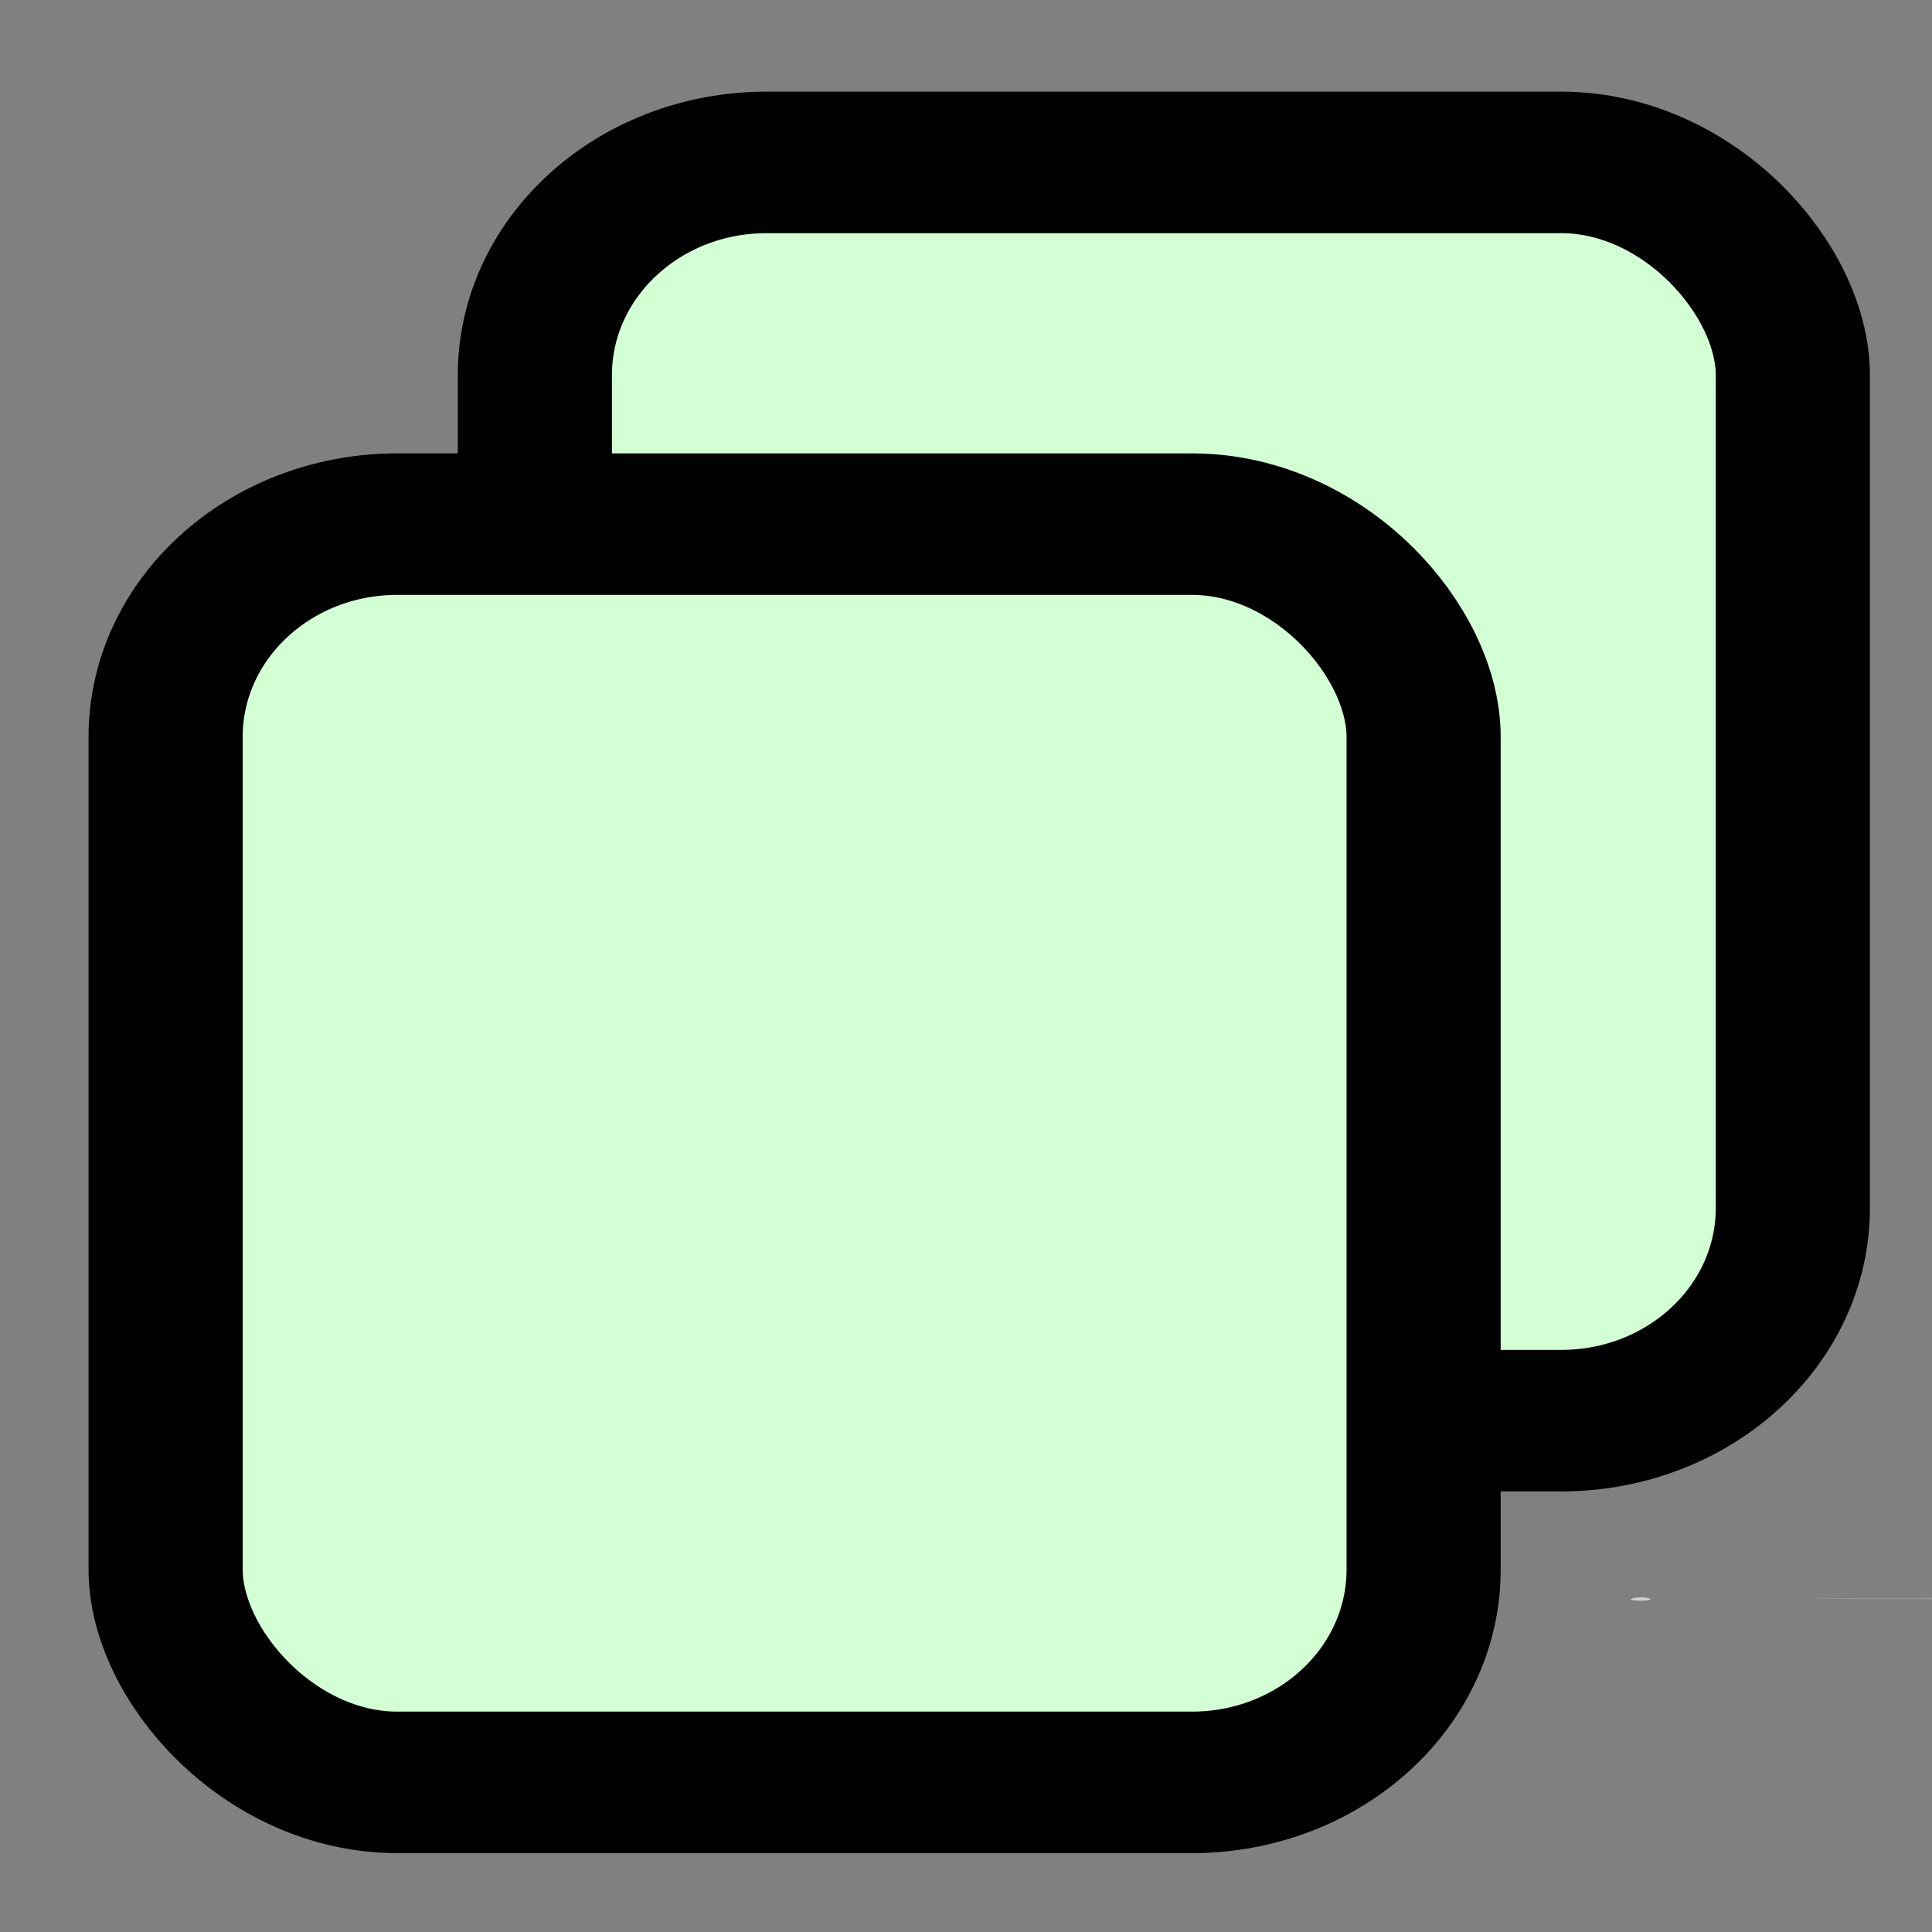<?xml version="1.0" encoding="UTF-8" standalone="no"?>
<svg
   width="200"
   height="200"
   viewBox="0 0 52.917 52.917"
   version="1.1"
   id="svg3625"
   inkscape:version="1.3.2 (1:1.3.2+202311252150+091e20ef0f)"
   sodipodi:docname="copy.svg"
   xml:space="preserve"
   inkscape:export-filename="Paste.png"
   inkscape:export-xdpi="240"
   inkscape:export-ydpi="240"
   xmlns:inkscape="http://www.inkscape.org/namespaces/inkscape"
   xmlns:sodipodi="http://sodipodi.sourceforge.net/DTD/sodipodi-0.dtd"
   xmlns="http://www.w3.org/2000/svg"
   xmlns:svg="http://www.w3.org/2000/svg"
   xmlns:rdf="http://www.w3.org/1999/02/22-rdf-syntax-ns#"
   xmlns:cc="http://creativecommons.org/ns#"
   xmlns:dc="http://purl.org/dc/elements/1.1/"><rect x="0" y="0" width="52.917" height="52.917" fill="#808080" stroke="none"/><title
   id="title3">Copy</title><defs
   id="defs3620"><inkscape:path-effect
     effect="fillet_chamfer"
     id="path-effect62"
     is_visible="true"
     lpeversion="1"
     nodesatellites_param="F,0,0,1,0,0,0,1 @ F,0,0,1,0,0,0,1 @ F,0,0,1,0,0,0,1 @ F,0,0,1,0,0,0,1 @ F,0,0,1,0,0,0,1 @ F,0,0,1,0,0,0,1 @ F,0,0,1,0,0,0,1 @ F,0,0,1,0,0,0,1 @ F,0,0,1,0,0,0,1 @ F,0,0,1,0,0,0,1 @ F,0,0,1,0,0,0,1 @ F,0,0,1,0,0,0,1 @ F,0,0,1,0,0,0,1 @ F,0,0,1,0,10.231,0,1 @ F,0,0,1,0,0,0,1 @ F,0,0,1,0,0,0,1 @ F,0,0,1,0,0,0,1 @ F,0,0,1,0,10.134,0,1 @ F,0,0,1,0,0,0,1 @ F,0,0,1,0,0,0,1 @ F,0,0,1,0,0,0,1 @ F,0,0,1,0,0,0,1 @ F,0,0,1,0,0,0,1 @ F,0,0,1,0,0,0,1 @ F,0,0,1,0,0,0,1 @ F,0,0,1,0,0,0,1 @ F,0,0,1,0,0,0,1 @ F,0,0,1,0,0,0,1 @ F,0,0,1,0,0,0,1 | F,0,0,1,0,0,0,1 @ F,0,0,1,0,0,0,1 @ F,0,0,1,0,0,0,1 @ F,0,0,1,0,0,0,1 @ F,0,0,1,0,0,0,1 @ F,0,0,1,0,0,0,1 @ F,0,0,1,0,0,0,1 @ F,0,0,1,0,0,0,1 @ F,0,0,1,0,0,0,1 @ F,0,0,1,0,0,0,1 @ F,0,0,1,0,0,0,1 @ F,0,0,1,0,0,0,1 @ F,0,0,1,0,0,0,1 @ F,0,0,1,0,0,0,1 @ F,0,0,1,0,0,0,1 | F,0,0,1,0,0,0,1 @ F,0,0,1,0,0,0,1 @ F,0,0,1,0,0,0,1 @ F,0,0,1,0,0,0,1 @ F,0,0,1,0,0,0,1 @ F,0,0,1,0,0,0,1 @ F,0,0,1,0,0,0,1 @ F,0,0,1,0,0,0,1 @ F,0,0,1,0,0,0,1 @ F,0,0,1,0,0,0,1 @ F,0,0,1,0,0,0,1 @ F,0,0,1,0,0,0,1 @ F,0,0,1,0,0,0,1 @ F,0,0,1,0,0,0,1 @ F,0,0,1,0,0,0,1"
     radius="0"
     unit="px"
     method="auto"
     mode="F"
     chamfer_steps="1"
     flexible="false"
     use_knot_distance="true"
     apply_no_radius="true"
     apply_with_radius="true"
     only_selected="false"
     hide_knots="false" /><inkscape:path-effect
     effect="powerclip"
     id="path-effect55"
     is_visible="true"
     lpeversion="1"
     inverse="true"
     flatten="false"
     hide_clip="false"
     message="Use fill-rule evenodd on &lt;b&gt;fill and stroke&lt;/b&gt; dialog if no flatten result after convert clip to paths." /><inkscape:path-effect
     effect="powerclip"
     id="path-effect54"
     is_visible="true"
     lpeversion="1"
     inverse="true"
     flatten="false"
     hide_clip="false"
     message="Use fill-rule evenodd on &lt;b&gt;fill and stroke&lt;/b&gt; dialog if no flatten result after convert clip to paths." /><inkscape:path-effect
     effect="powerclip"
     id="path-effect44"
     is_visible="true"
     lpeversion="1"
     inverse="true"
     flatten="false"
     hide_clip="false"
     message="Use fill-rule evenodd on &lt;b&gt;fill and stroke&lt;/b&gt; dialog if no flatten result after convert clip to paths." /><clipPath
     clipPathUnits="userSpaceOnUse"
     id="clipPath43"><path
       id="lpe_path-effect44"
       style="display:inline;fill:none;fill-opacity:1;stroke:#000000;stroke-width:16;stroke-dasharray:none;stroke-opacity:1"
       class="powerclip"
       d="M 17.104,54.547 H 185.916 V 274.147 H 17.104 Z m 41.209,-13.458 c -0.97,0 -1.75,0.781 -1.75,1.75 V 232.939 c 0,0.97 0.781,1.75 1.75,1.75 H 197.624 c 0.97,0 1.75,-0.781 1.75,-1.75 V 42.839 c 0,-0.97 -0.781,-1.75 -1.75,-1.75 z" /></clipPath><clipPath
     clipPathUnits="userSpaceOnUse"
     id="clipPath47"><rect
       style="display:inline;fill:none;fill-opacity:1;stroke:#000000;stroke-width:16;stroke-dasharray:none;stroke-opacity:1"
       id="rect47"
       width="142.811"
       height="193.6"
       x="54.479"
       y="84.759"
       ry="1.75"
       clip-path="none" /></clipPath><clipPath
     clipPathUnits="userSpaceOnUse"
     id="clipPath55"><path
       id="lpe_path-effect55"
       style="display:block;fill:none;fill-opacity:1;stroke:#000000;stroke-width:0.919;stroke-dasharray:none;stroke-opacity:1"
       class="powerclip"
       d="M 86.375,35.248 H 255.187 V 254.848 H 86.375 Z M 214.886,32.613 v 41.887 h 45.612 V 32.613 Z" /></clipPath></defs><sodipodi:namedview
   id="base"
   pagecolor="#ffffff"
   bordercolor="#666666"
   borderopacity="1.0"
   inkscape:pageopacity="0.0"
   inkscape:pageshadow="2"
   inkscape:zoom="2.7188256"
   inkscape:cx="99.859293"
   inkscape:cy="99.859293"
   inkscape:document-units="mm"
   inkscape:document-rotation="0"
   showgrid="false"
   units="px"
   inkscape:window-width="1920"
   inkscape:window-height="1008"
   inkscape:window-x="0"
   inkscape:window-y="0"
   inkscape:window-maximized="1"
   inkscape:current-layer="g70"
   showborder="true"
   borderlayer="false"
   inkscape:showpageshadow="true"
   inkscape:pagecheckerboard="0"
   inkscape:deskcolor="#d1d1d1" />   

<!-- Background rectangles representing two stacked papers --><!-- Horizontal lines representing text on the paper --><!-- Background papers --><!-- Lines representing text --><!-- Base document --><!-- Overlapping document --><!-- Lines representing text --><g
   id="g55"><g
     id="g56"
     transform="translate(-128.283,118.251)"><g
       id="g70"
       transform="matrix(1.368,0,0,1.256,-102.954,-19.501)"><path
         style="fill:#d0d0d0"
         d="m 236.93,165.881 c 19.228,-0.015 50.661,-0.015 69.85,0 19.189,0.015 3.457,0.027 -34.96,0.027 -38.417,0 -54.118,-0.012 -34.89,-0.027 z m -41.165,-2.328 c -0.132,-0.168 -0.128,-0.172 0.04,-0.04 0.176,0.138 0.232,0.225 0.145,0.225 -0.022,0 -0.105,-0.083 -0.185,-0.185 z m 152.519,-0.503 c 0.197,-0.204 0.383,-0.37 0.412,-0.37 0.029,0 -0.109,0.167 -0.306,0.37 -0.197,0.204 -0.383,0.37 -0.412,0.37 -0.029,0 0.109,-0.167 0.306,-0.37 z m -153.684,-0.661 c -0.132,-0.168 -0.128,-0.172 0.04,-0.04 0.102,0.08 0.185,0.163 0.185,0.185 0,0.087 -0.087,0.031 -0.225,-0.145 z m 156.549,-5.486 c 0.005,-0.123 0.03,-0.148 0.064,-0.064 0.031,0.076 0.027,0.168 -0.008,0.203 -0.035,0.035 -0.06,-0.027 -0.056,-0.139 z M 208.425,61.079 c 0,-48.866 0.012,-68.856 0.027,-44.424 0.015,24.433 0.015,64.414 0,88.847 -0.015,24.433 -0.027,4.442 -0.027,-44.424 z m 165.894,75.843 c 0,-0.022 0.083,-0.105 0.185,-0.185 0.168,-0.132 0.172,-0.128 0.04,0.04 -0.138,0.176 -0.225,0.232 -0.225,0.145 z m -152.514,-0.569 -0.257,-0.291 0.291,0.257 c 0.16,0.141 0.291,0.272 0.291,0.291 0,0.083 -0.086,0.015 -0.326,-0.257 z m 153.361,-0.278 c 0,-0.022 0.083,-0.105 0.185,-0.185 0.168,-0.132 0.172,-0.128 0.04,0.04 -0.138,0.176 -0.225,0.232 -0.225,0.145 z M 361.778,51.501 c 0,-39.465 0.012,-55.626 0.027,-35.913 0.015,19.713 0.015,52.003 0,71.755 -0.015,19.752 -0.027,3.623 -0.027,-35.842 z m -26.432,-71.772 c 0.073,-0.029 0.192,-0.029 0.265,0 0.073,0.029 0.013,0.053 -0.132,0.053 -0.146,0 -0.205,-0.024 -0.132,-0.053 z m -8.741,-9.032 c 0,-0.146 0.024,-0.205 0.053,-0.132 0.029,0.073 0.029,0.192 0,0.265 -0.029,0.073 -0.053,0.013 -0.053,-0.132 z m 24.713,-6.853 c 4.841,-0.015 12.795,-0.015 17.674,-4e-6 4.88,0.015 0.919,0.028 -8.802,0.028 -9.721,2e-6 -13.713,-0.012 -8.872,-0.028 z m -149.585,-7.614 c 0.103,-0.027 0.246,-0.025 0.318,0.004 0.072,0.029 -0.013,0.051 -0.187,0.049 -0.175,-0.002 -0.233,-0.026 -0.13,-0.053 z"
         id="path62" /><path
         style="fill:#959595"
         d="m 351.159,156.541 c 0,-0.146 0.024,-0.205 0.053,-0.132 0.029,0.073 0.029,0.192 0,0.265 -0.029,0.073 -0.053,0.013 -0.053,-0.132 z m 23.69,-20.161 c 0.137,-0.146 0.272,-0.265 0.301,-0.265 0.029,0 -0.059,0.119 -0.196,0.265 -0.137,0.146 -0.272,0.265 -0.301,0.265 -0.029,0 0.059,-0.119 0.196,-0.265 z m -155.884,-6.253 c 0.005,-0.123 0.03,-0.148 0.064,-0.064 0.031,0.076 0.027,0.168 -0.008,0.203 -0.035,0.035 -0.06,-0.027 -0.056,-0.139 z m 47.687,-6.897 c 17.414,-0.015 45.941,-0.015 63.394,0 17.453,0.015 3.205,0.027 -31.662,0.027 -34.867,0 -49.146,-0.012 -31.732,-0.027 z m 69.124,-143.503 c 0.076,-0.031 0.168,-0.027 0.203,0.008 0.035,0.035 -0.027,0.06 -0.139,0.056 -0.123,-0.005 -0.148,-0.03 -0.064,-0.064 z m -9.162,-21.597 -0.026,-12.409 -45.799,-0.027 -45.799,-0.027 45.803,-0.026 c 36.564,-0.021 45.813,3.47e-4 45.853,0.106 0.028,0.073 0.038,5.681 0.023,12.462 l -0.028,12.33 z M 206.343,-43.775 c 2.347,-0.016 6.157,-0.016 8.467,1.5e-5 2.309,0.016 0.389,0.029 -4.268,0.029 -4.657,-9e-6 -6.546,-0.013 -4.199,-0.029 z m 12.621,-17.445 c 0.005,-0.123 0.03,-0.148 0.064,-0.064 0.031,0.076 0.027,0.168 -0.008,0.203 -0.035,0.035 -0.06,-0.027 -0.056,-0.139 z m 8.968,-9.112 c 0.076,-0.031 0.168,-0.027 0.203,0.008 0.035,0.035 -0.027,0.06 -0.139,0.056 -0.123,-0.005 -0.148,-0.03 -0.064,-0.064 z"
         id="path61" /><path
         style="fill:#717171"
         d="m 351.192,147.81 c 0,-4.715 0.013,-6.659 0.029,-4.321 0.016,2.339 0.016,6.196 1e-5,8.572 -0.016,2.376 -0.029,0.463 -0.029,-4.252 z M 218.964,129.809 c 0.005,-0.123 0.03,-0.148 0.064,-0.064 0.031,0.076 0.027,0.168 -0.008,0.203 -0.035,0.035 -0.06,-0.027 -0.056,-0.139 z m 16.025,-95.347 c 0,-48.837 0.012,-68.8 0.027,-44.362 0.015,24.438 0.015,64.395 0,88.794 -0.015,24.399 -0.027,4.405 -0.027,-44.432 z m 107.525,-79.692 c 10e-6,-5.006 0.013,-7.038 0.029,-4.516 0.016,2.522 0.016,6.618 -1e-5,9.102 -0.016,2.484 -0.029,0.421 -0.029,-4.585 z M 218.964,-60.902 c 0.005,-0.123 0.03,-0.148 0.064,-0.064 0.031,0.076 0.027,0.168 -0.008,0.203 -0.035,0.035 -0.06,-0.027 -0.056,-0.139 z"
         id="path60" /><path
         style="fill:#626262"
         d="m 335.21,144.582 c 0,-2.94 0.014,-4.142 0.03,-2.672 0.017,1.47 0.017,3.875 0,5.345 -0.017,1.47 -0.03,0.267 -0.03,-2.672 z M 219.009,50.972 c 0,-43.307 0.012,-61.008 0.027,-39.335 0.015,21.673 0.015,57.106 0,78.74 -0.015,21.634 -0.027,3.902 -0.027,-39.405 z m 123.595,-71.252 c 3.541,-0.015 9.303,-0.015 12.806,7e-6 3.503,0.015 0.606,0.028 -6.438,0.028 -7.043,-3e-6 -9.909,-0.013 -6.368,-0.028 z M 219.006,-52.268 c 0,-4.686 0.013,-6.603 0.029,-4.26 0.016,2.343 0.016,6.177 0,8.52 -0.016,2.343 -0.029,0.426 -0.029,-4.26 z"
         id="path59" /><path
         style="fill:#525252"
         d="m 228.349,139.22 c 0.073,-0.029 0.192,-0.029 0.265,0 0.073,0.029 0.013,0.053 -0.132,0.053 -0.146,0 -0.205,-0.024 -0.132,-0.053 z m 139.806,0 c 0.073,-0.029 0.192,-0.029 0.265,0 0.073,0.029 0.013,0.053 -0.132,0.053 -0.146,0 -0.205,-0.024 -0.132,-0.053 z M 342.514,-62.322 c 0,-4.395 0.013,-6.193 0.029,-3.995 0.016,2.197 0.016,5.793 0,7.99 -0.016,2.197 -0.029,0.4 -0.029,-3.995 z m -89.497,-8.017 c 13.524,-0.015 35.622,-0.015 49.107,10e-7 13.485,0.015 2.42,0.027 -24.588,0.027 -27.009,-10e-7 -38.042,-0.012 -24.518,-0.027 z"
         id="path58" /><path
         style="fill:#2f2f2f"
         d="m 201.368,165.782 c 0.076,-0.031 0.168,-0.027 0.203,0.008 0.035,0.035 -0.027,0.06 -0.139,0.056 -0.123,-0.005 -0.148,-0.03 -0.064,-0.064 z m 140.653,0 c 0.076,-0.031 0.168,-0.027 0.203,0.008 0.035,0.035 -0.027,0.06 -0.139,0.056 -0.123,-0.005 -0.148,-0.03 -0.064,-0.064 z m 5.735,-2.296 c 0,-0.022 0.083,-0.105 0.185,-0.185 0.168,-0.132 0.172,-0.128 0.04,0.04 -0.138,0.176 -0.225,0.232 -0.225,0.145 z m 0.741,-0.741 c 0,-0.022 0.083,-0.105 0.185,-0.185 0.168,-0.132 0.172,-0.128 0.04,0.04 -0.138,0.176 -0.225,0.232 -0.225,0.145 z m -156.096,-6.266 c 0.005,-0.123 0.03,-0.148 0.064,-0.064 0.031,0.076 0.027,0.168 -0.008,0.203 -0.035,0.035 -0.06,-0.027 -0.056,-0.139 z m 62.883,-17.268 c 14.654,-0.015 38.633,-0.015 53.287,0 14.654,0.015 2.664,0.027 -26.644,0.027 -29.308,0 -41.297,-0.012 -26.644,-0.027 z m 100.179,3e-5 c 2.347,-0.016 6.157,-0.016 8.467,2e-5 2.309,0.016 0.389,0.029 -4.268,0.029 -4.657,-1e-5 -6.546,-0.013 -4.199,-0.029 z m -133.601,-2.91 -0.418,-0.45 0.45,0.418 c 0.418,0.389 0.498,0.481 0.418,0.481 -0.017,0 -0.22,-0.202 -0.45,-0.45 z m 155.853,-6.385 c 0.005,-0.123 0.03,-0.148 0.064,-0.064 0.031,0.076 0.027,0.168 -0.008,0.203 -0.035,0.035 -0.06,-0.027 -0.056,-0.139 z M 210.992,-27.794 c 1.47,-0.017 3.875,-0.017 5.345,0 1.47,0.017 0.267,0.03 -2.672,0.03 -2.94,0 -4.142,-0.014 -2.672,-0.03 z m -18.592,-6.544 c 0.005,-0.123 0.03,-0.148 0.064,-0.064 0.031,0.076 0.027,0.168 -0.008,0.203 -0.035,0.035 -0.06,-0.027 -0.056,-0.139 z m 29.519,-33.117 c 0.197,-0.204 0.383,-0.37 0.412,-0.37 0.029,0 -0.109,0.167 -0.306,0.37 -0.197,0.204 -0.383,0.37 -0.412,0.37 -0.029,0 0.109,-0.167 0.306,-0.37 z m 108.611,-2.884 c 2.197,-0.016 5.793,-0.016 7.99,0 2.197,0.016 0.4,0.029 -3.995,0.029 -4.395,0 -6.193,-0.013 -3.995,-0.029 z"
         id="path57" /><rect
         style="fill:#d2ffd3;fill-opacity:1;stroke:#000000;stroke-width:3.086;stroke-dasharray:none;stroke-opacity:1"
         id="rect1"
         width="25.187"
         height="27.439"
         x="179.742"
         y="-75.081"
         ry="4.64" /><rect
         style="fill:#d2ffd3;fill-opacity:1;stroke:#000000;stroke-width:3.086;stroke-dasharray:none;stroke-opacity:1"
         id="rect2"
         width="25.187"
         height="27.439"
         x="172.349"
         y="-67.193"
         ry="4.64" /></g></g></g></svg>
